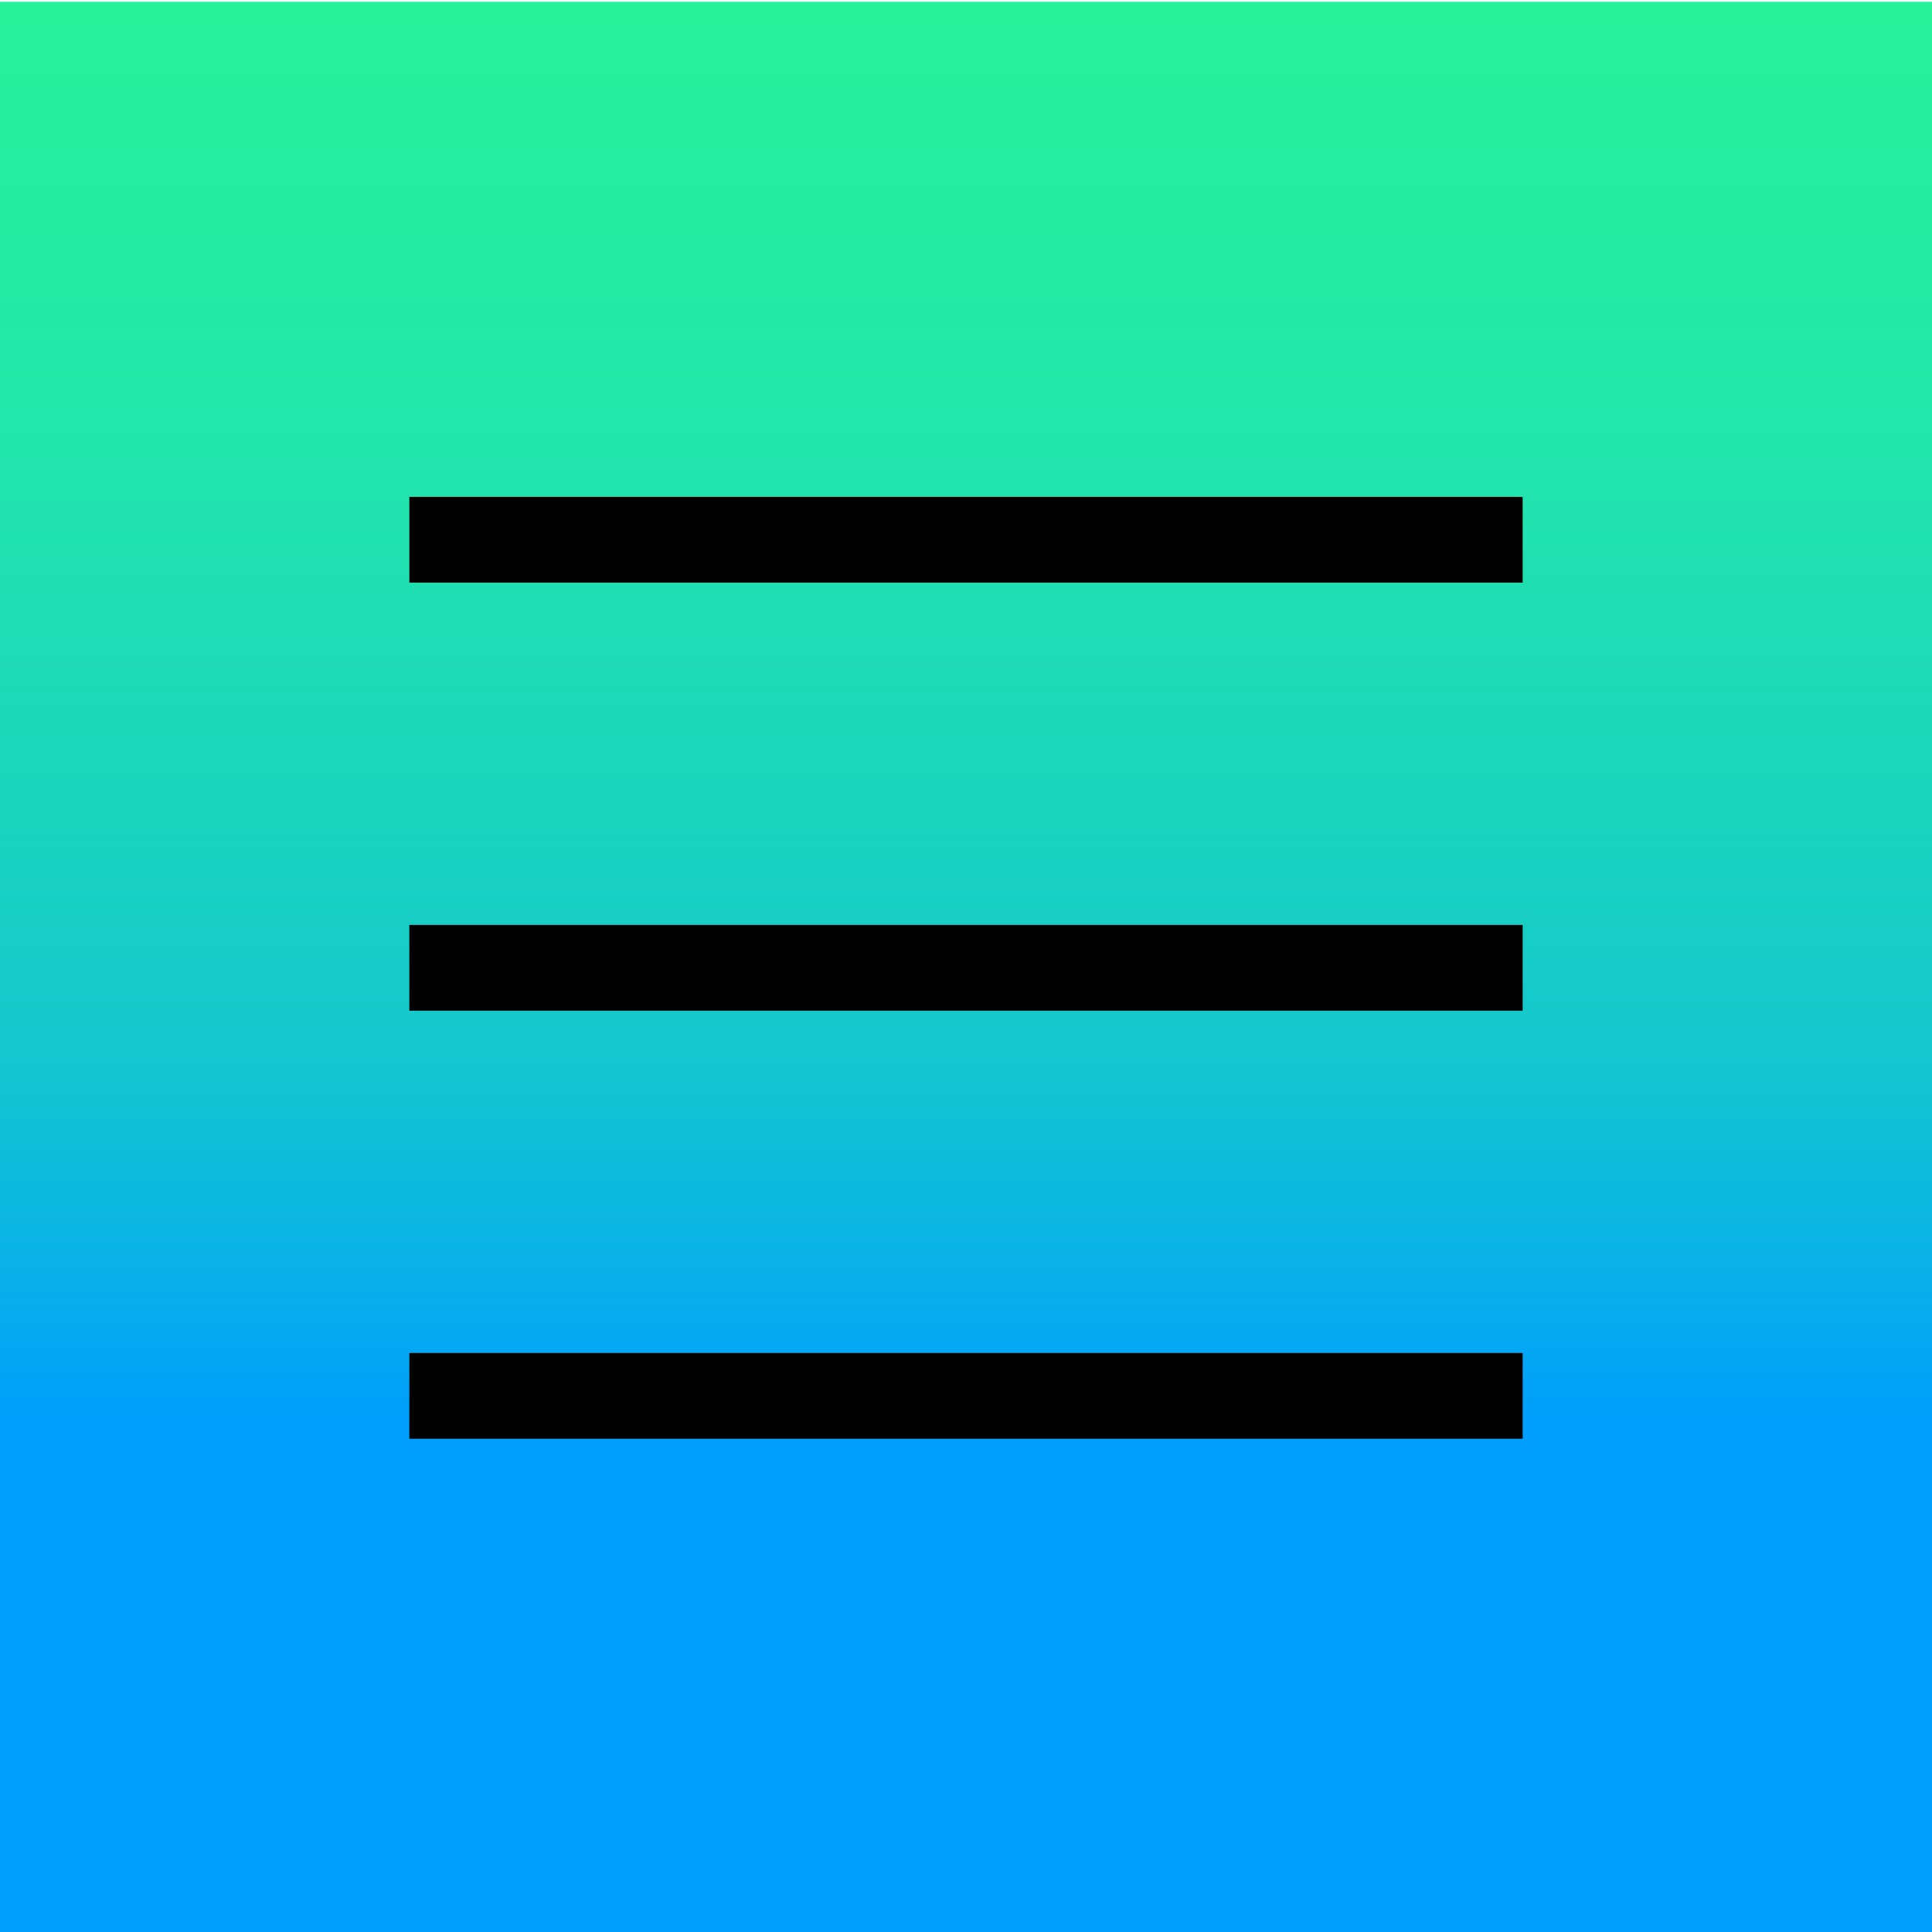 <svg id="Ebene_1" data-name="Ebene 1" xmlns="http://www.w3.org/2000/svg" xmlns:xlink="http://www.w3.org/1999/xlink" viewBox="0 0 32 32"><defs><style>.cls-1{isolation:isolate;fill:url(#Unbenannter_Verlauf_6);}</style><linearGradient id="Unbenannter_Verlauf_6" x1="16" y1="26.14" x2="16" y2="-5.86" gradientUnits="userSpaceOnUse"><stop offset="0.08" stop-color="#009efd"/><stop offset="0.17" stop-color="#0ab3e5"/><stop offset="0.26" stop-color="#13c5d0"/><stop offset="0.4" stop-color="#1bd5bd"/><stop offset="0.61" stop-color="#23e7a9"/><stop offset="0.81" stop-color="#28f19c"/><stop offset="1" stop-color="#2af598"/></linearGradient></defs><title>menue (13)</title><rect class="cls-1" y="0.03" width="32" height="32"/><path d="M6.78,8.23V9.65H25.22V8.23Zm0,7.09v1.42H25.22V15.32Zm0,7.09v1.42H25.22V22.41Z"/></svg>